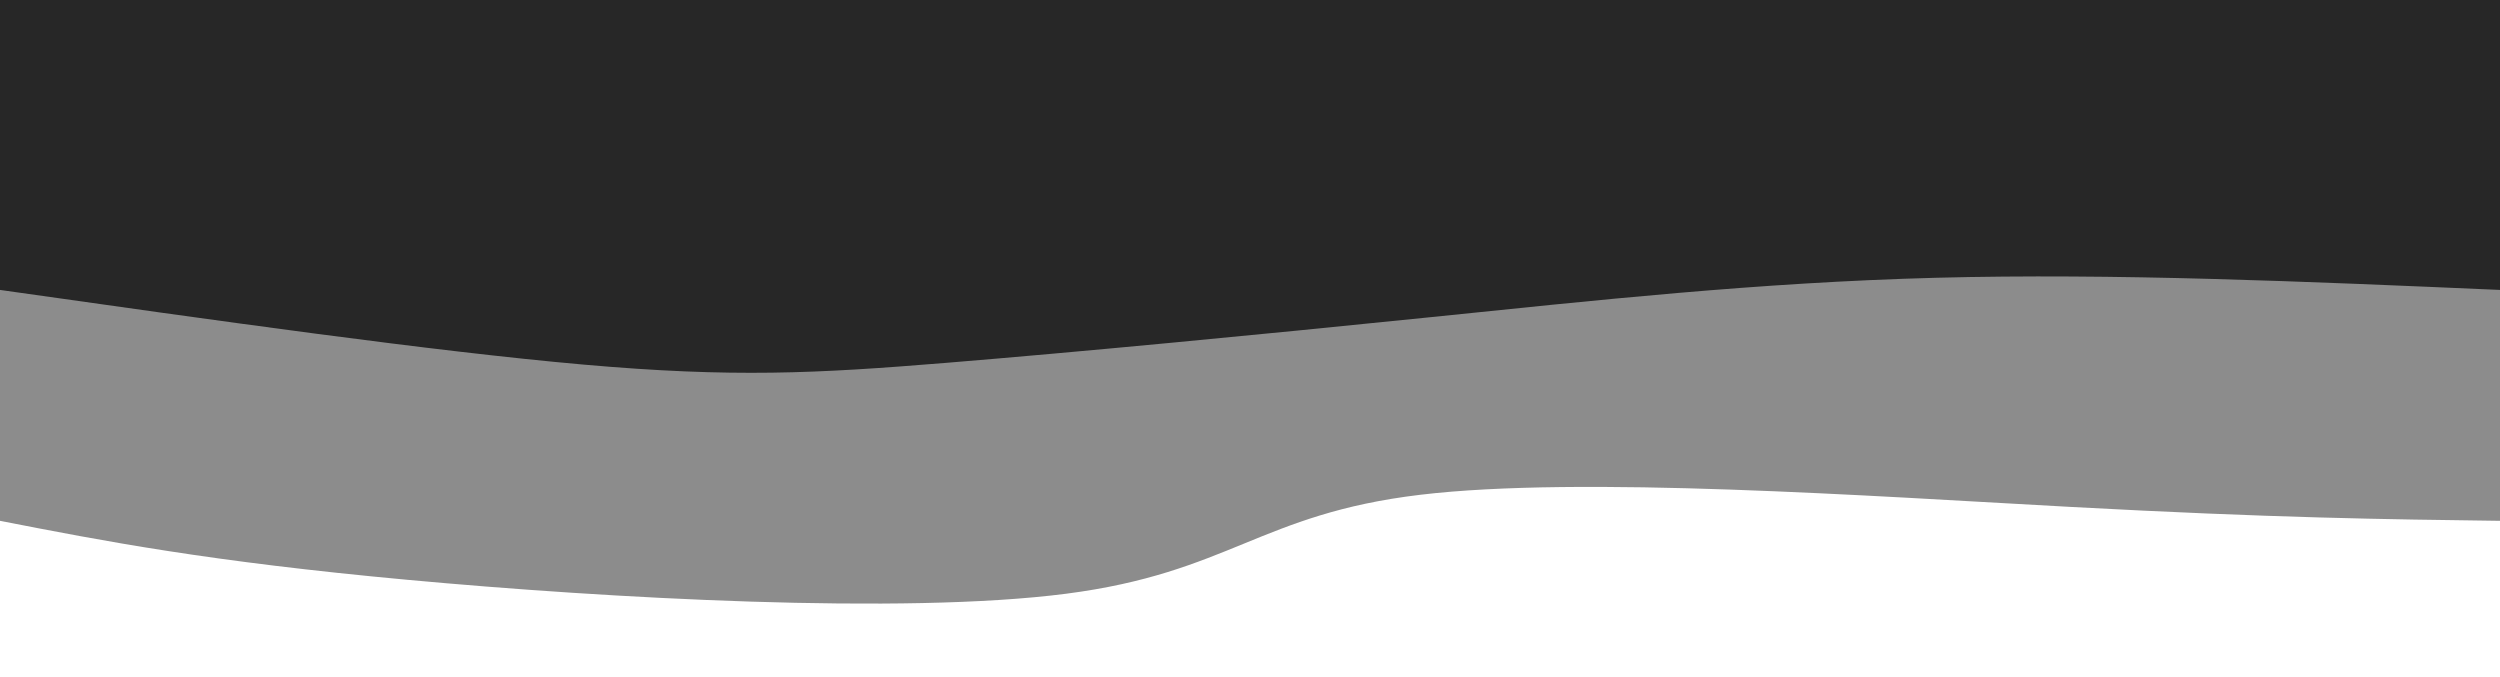 <svg width="100%" height="100%" id="svg" viewBox="0 0 1440 390" xmlns="http://www.w3.org/2000/svg" class="transition duration-300 ease-in-out delay-150"><style>
          .path-0{
            animation:pathAnim-0 4s;
            animation-timing-function: linear;
            animation-iteration-count: infinite;
          }
          @keyframes pathAnim-0{
            0%{
              d: path("M 0,400 L 0,100 C 65.464,100.852 130.928,101.703 247,108 C 363.072,114.297 529.751,126.038 622,115 C 714.249,103.962 732.067,70.144 826,58 C 919.933,45.856 1089.981,55.388 1205,66 C 1320.019,76.612 1380.01,88.306 1440,100 L 1440,400 L 0,400 Z");
            }
            25%{
              d: path("M 0,400 L 0,100 C 116.201,95.684 232.402,91.368 336,97 C 439.598,102.632 530.593,118.211 606,123 C 681.407,127.789 741.225,121.789 834,107 C 926.775,92.211 1052.507,68.632 1159,66 C 1265.493,63.368 1352.746,81.684 1440,100 L 1440,400 L 0,400 Z");
            }
            50%{
              d: path("M 0,400 L 0,100 C 73.196,77.703 146.392,55.407 241,69 C 335.608,82.593 451.627,132.077 561,143 C 670.373,153.923 773.1,126.287 859,116 C 944.9,105.713 1013.971,112.775 1108,113 C 1202.029,113.225 1321.014,106.612 1440,100 L 1440,400 L 0,400 Z");
            }
            75%{
              d: path("M 0,400 L 0,100 C 68.421,80.325 136.842,60.651 249,70 C 361.158,79.349 517.053,117.722 621,137 C 724.947,156.278 776.947,156.459 857,148 C 937.053,139.541 1045.158,122.44 1147,113 C 1248.842,103.56 1344.421,101.78 1440,100 L 1440,400 L 0,400 Z");
            }
            100%{
              d: path("M 0,400 L 0,100 C 65.464,100.852 130.928,101.703 247,108 C 363.072,114.297 529.751,126.038 622,115 C 714.249,103.962 732.067,70.144 826,58 C 919.933,45.856 1089.981,55.388 1205,66 C 1320.019,76.612 1380.01,88.306 1440,100 L 1440,400 L 0,400 Z");
            }
          }</style><path d="M 0,400 L 0,100 C 65.464,100.852 130.928,101.703 247,108 C 363.072,114.297 529.751,126.038 622,115 C 714.249,103.962 732.067,70.144 826,58 C 919.933,45.856 1089.981,55.388 1205,66 C 1320.019,76.612 1380.01,88.306 1440,100 L 1440,400 L 0,400 Z" stroke="none" stroke-width="0" fill="#272727" fill-opacity="0.53" class="transition-all duration-300 ease-in-out delay-150 path-0" transform="rotate(-180 720 200)"></path><style>
          .path-1{
            animation:pathAnim-1 4s;
            animation-timing-function: linear;
            animation-iteration-count: infinite;
          }
          @keyframes pathAnim-1{
            0%{
              d: path("M 0,400 L 0,233 C 111.301,237.852 222.603,242.703 325,240 C 427.397,237.297 520.89,227.038 619,217 C 717.11,206.962 819.837,197.144 895,191 C 970.163,184.856 1017.761,182.388 1104,190 C 1190.239,197.612 1315.12,215.306 1440,233 L 1440,400 L 0,400 Z");
            }
            25%{
              d: path("M 0,400 L 0,233 C 68.766,219.842 137.531,206.684 238,214 C 338.469,221.316 470.641,249.105 568,253 C 665.359,256.895 727.904,236.895 810,223 C 892.096,209.105 993.742,201.316 1102,204 C 1210.258,206.684 1325.129,219.842 1440,233 L 1440,400 L 0,400 Z");
            }
            50%{
              d: path("M 0,400 L 0,233 C 102.756,224.541 205.512,216.081 306,214 C 406.488,211.919 504.708,216.215 610,215 C 715.292,213.785 827.656,207.057 910,213 C 992.344,218.943 1044.67,237.555 1128,243 C 1211.33,248.445 1325.665,240.722 1440,233 L 1440,400 L 0,400 Z");
            }
            75%{
              d: path("M 0,400 L 0,233 C 82.785,257.708 165.569,282.416 274,279 C 382.431,275.584 516.507,244.043 612,238 C 707.493,231.957 764.402,251.411 861,248 C 957.598,244.589 1093.885,218.311 1197,212 C 1300.115,205.689 1370.057,219.344 1440,233 L 1440,400 L 0,400 Z");
            }
            100%{
              d: path("M 0,400 L 0,233 C 111.301,237.852 222.603,242.703 325,240 C 427.397,237.297 520.89,227.038 619,217 C 717.11,206.962 819.837,197.144 895,191 C 970.163,184.856 1017.761,182.388 1104,190 C 1190.239,197.612 1315.12,215.306 1440,233 L 1440,400 L 0,400 Z");
            }
          }</style><path d="M 0,400 L 0,233 C 111.301,237.852 222.603,242.703 325,240 C 427.397,237.297 520.89,227.038 619,217 C 717.11,206.962 819.837,197.144 895,191 C 970.163,184.856 1017.761,182.388 1104,190 C 1190.239,197.612 1315.12,215.306 1440,233 L 1440,400 L 0,400 Z" stroke="none" stroke-width="0" fill="#272727" fill-opacity="1" class="transition-all duration-300 ease-in-out delay-150 path-1" transform="rotate(-180 720 200)"></path></svg>